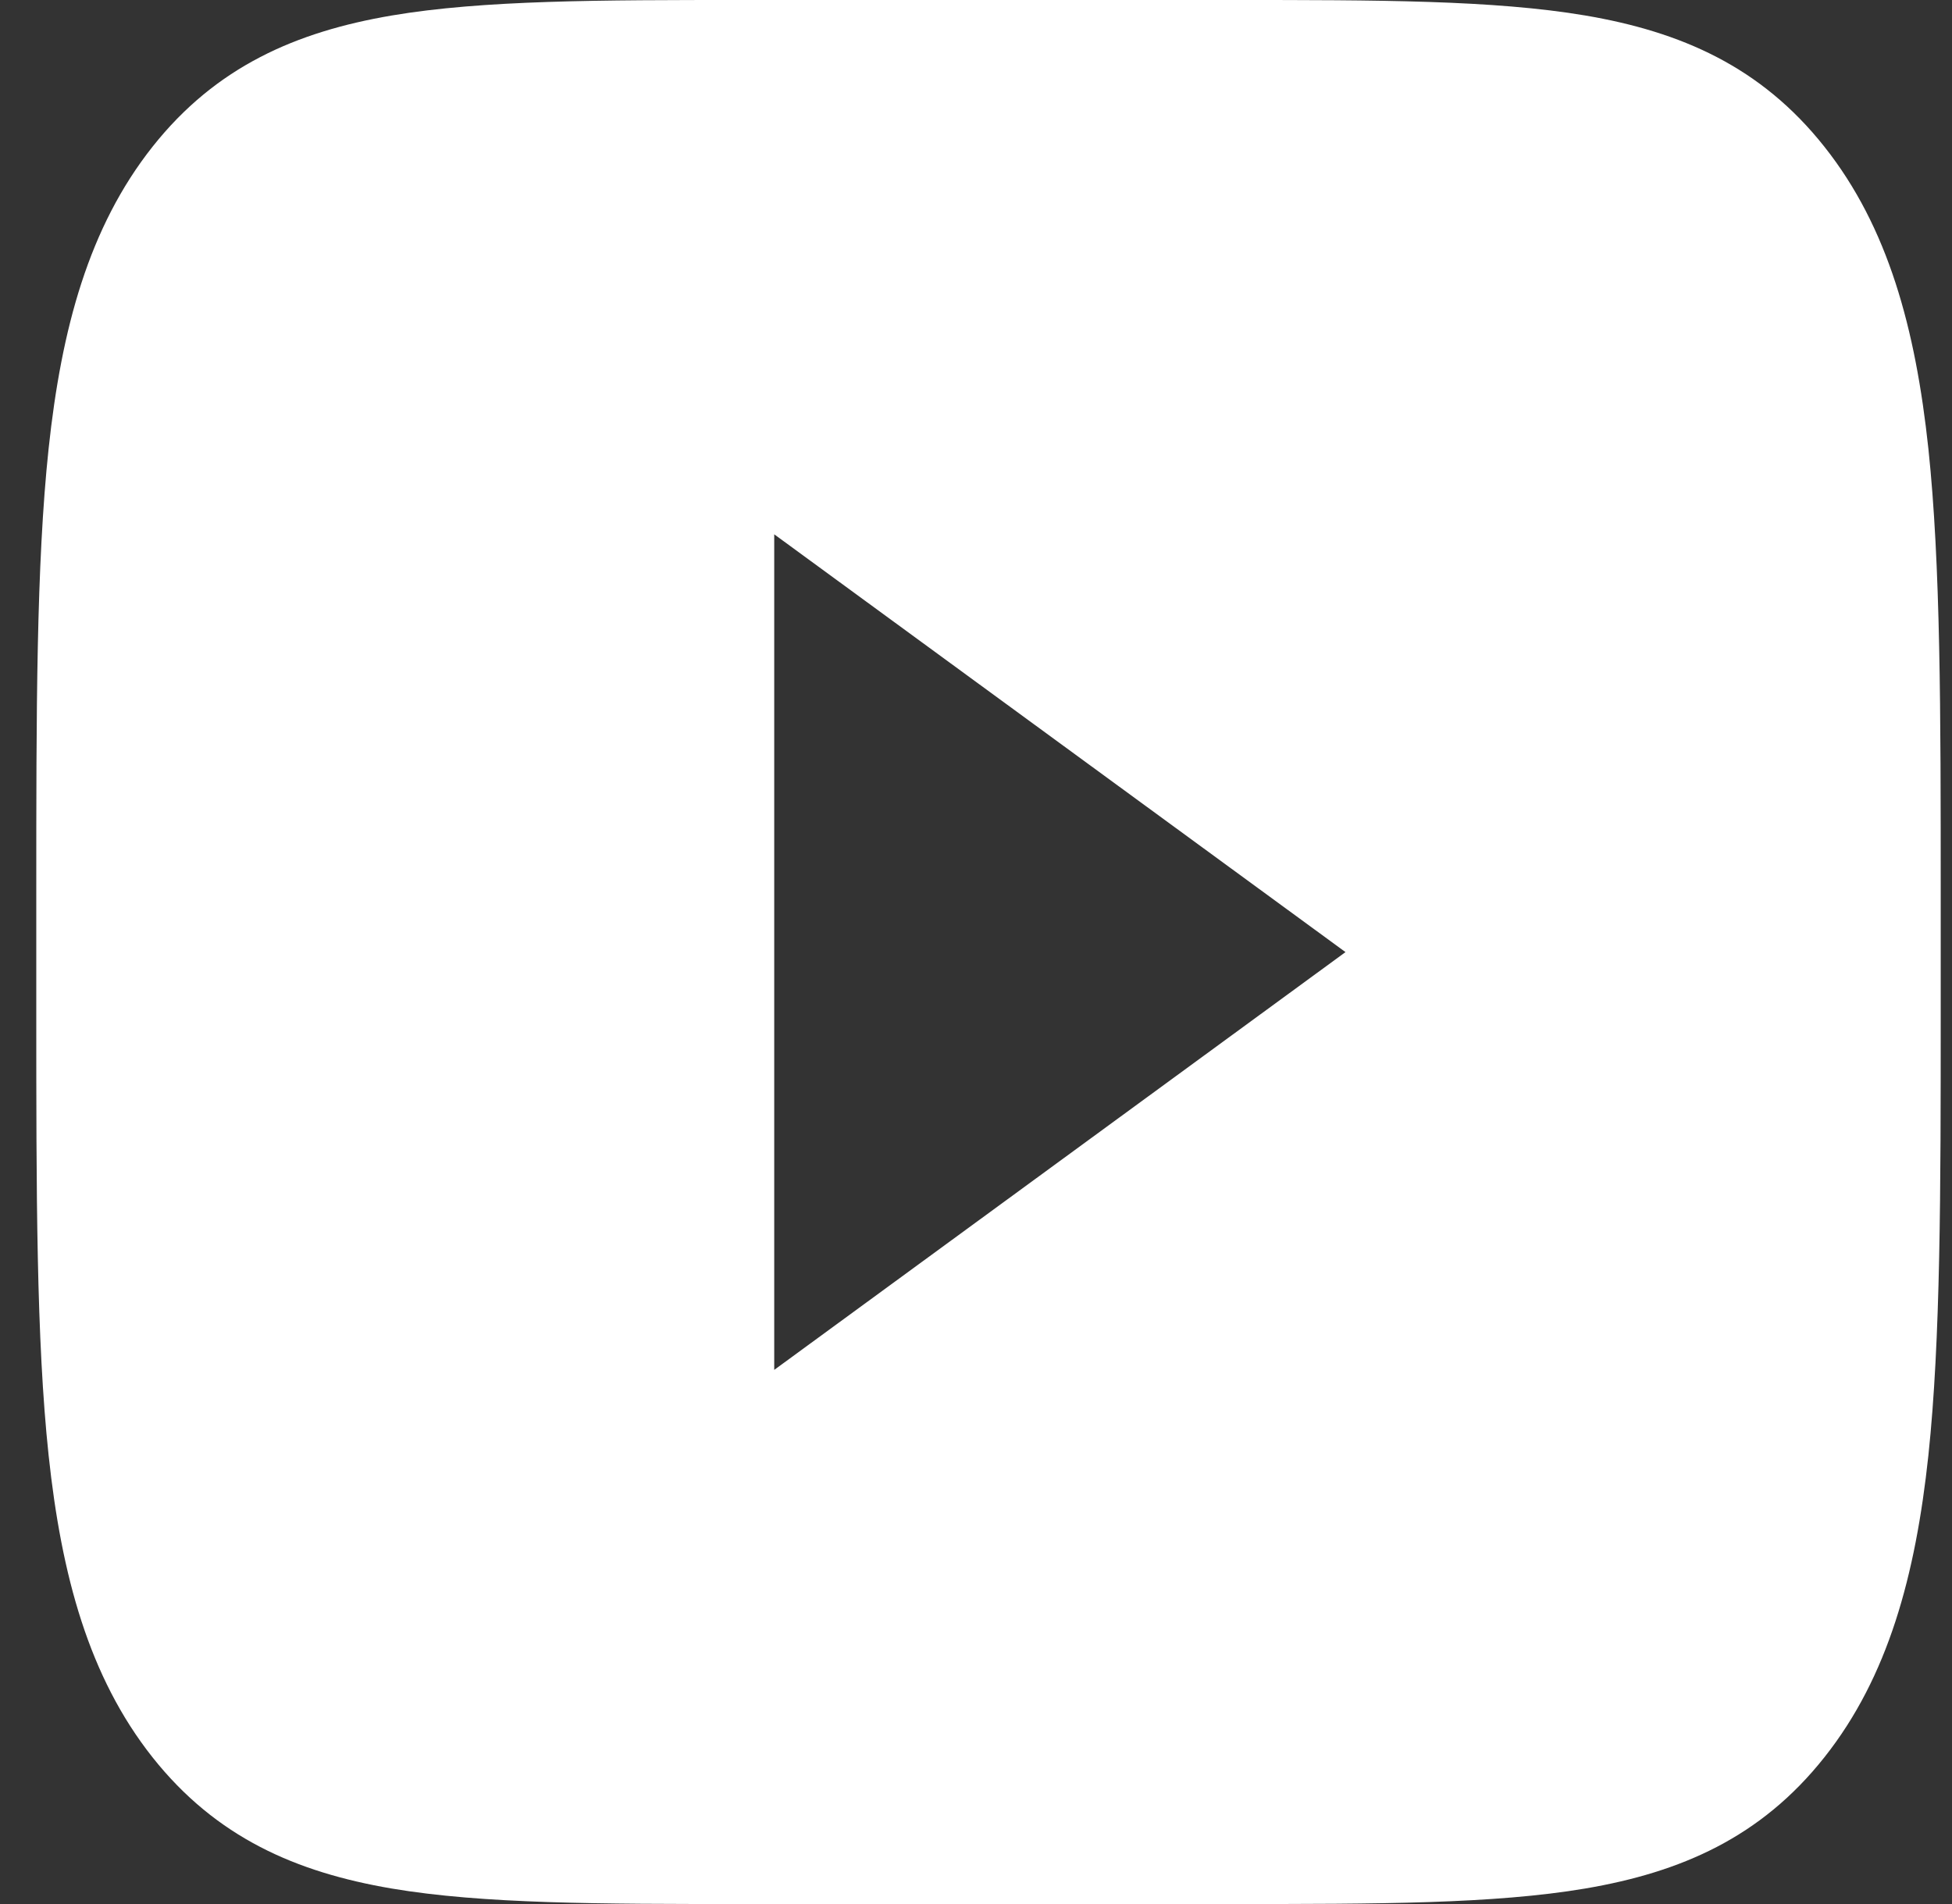 <svg width="41" height="40" viewBox="0 0 41 40" fill="none" xmlns="http://www.w3.org/2000/svg">
<rect x="0" y="0" width="41" height="40" fill="#333333" stroke="none"/>
<path d="M25.884 0C28.924 0 31.372 -6.27417e-08 33.301 0.326C35.301 0.667 36.984 1.394 38.321 3.084C39.659 4.773 40.234 6.901 40.504 9.427C40.762 11.861 40.763 14.954 40.763 18.794V21.206C40.763 25.046 40.762 28.139 40.504 30.575C40.234 33.101 39.659 35.227 38.321 36.916C36.984 38.606 35.301 39.333 33.299 39.674C31.372 40 28.924 40 25.884 40H15.641C12.601 40 10.152 40 8.224 39.674C6.224 39.333 4.541 38.606 3.202 36.916C1.866 35.227 1.291 33.101 1.021 30.573C0.762 28.139 0.762 25.046 0.762 21.206V18.794C0.762 14.954 0.762 11.861 1.021 9.425C1.291 6.899 1.866 4.773 3.204 3.082C4.541 1.394 6.226 0.667 8.226 0.326C10.152 -6.27417e-08 12.601 0 15.641 0H25.884ZM28.261 20.002L16.262 11.225V28.779L28.261 20.002Z" fill="white"/>
</svg>
